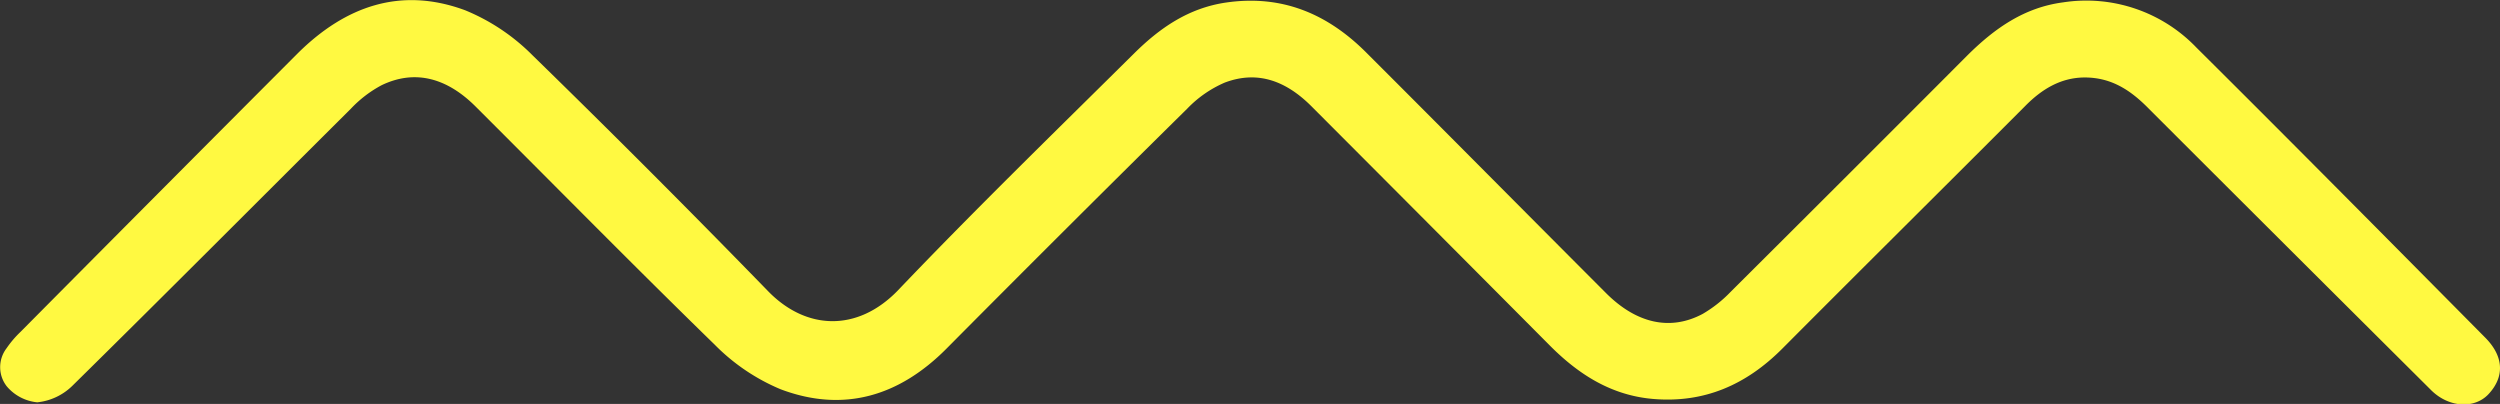 <svg id="Livello_1" data-name="Livello 1" xmlns="http://www.w3.org/2000/svg" viewBox="0 0 262.35 42.39"><rect x="0" y="0" width="262.35" height="42.39" fill="#333333" stroke="none"/><defs><style>.cls-1{fill:#fff941;}</style></defs><path class="cls-1" d="M218.79,8.13c-2.46,0-4.47,1.17-6.27,3-8.47,8.49-17,16.93-25.47,25.44-3.79,3.81-8.22,5.77-13.64,5.29-4.34-.39-7.75-2.57-10.74-5.57q-12.49-12.56-25-25.09c-2.59-2.61-5.59-3.88-9.15-2.53a12.07,12.07,0,0,0-3.94,2.74Q111.9,23.92,99.35,36.56c-4.95,5-10.8,6.79-17.43,4.29A21.18,21.18,0,0,1,75,36.17c-8.46-8.24-16.74-16.66-25.1-25-3.07-3.06-6.42-3.88-9.85-2.23a12.48,12.48,0,0,0-3.24,2.48C27.09,21.09,17.39,30.84,7.59,40.49a6.17,6.17,0,0,1-3.68,1.73A4.79,4.79,0,0,1,.7,40.53a3.27,3.27,0,0,1,0-4,10.68,10.68,0,0,1,1.45-1.7Q16.69,20.18,31.26,5.58c5-4.95,10.82-7,17.56-4.5A21.41,21.41,0,0,1,55.88,5.8Q68.39,18,80.53,30.48c4,4.18,9.42,4.41,13.69,0C102.31,22,110.69,13.85,119,5.62c2.7-2.68,5.71-4.77,9.64-5.35,5.88-.86,10.66,1.17,14.73,5.24,8.4,8.39,16.76,16.83,25.15,25.23,3.23,3.24,6.79,4,10.16,2.2a13.46,13.46,0,0,0,2.92-2.3q12.49-12.43,24.94-24.91C209.31,3,212.4.79,216.49.25a16,16,0,0,1,14,4.74c10.15,10.08,20.22,20.26,30.29,30.42,2,2,2.07,4.16.32,6-1.49,1.53-4.17,1.35-6-.49q-14.82-14.74-29.61-29.52C223.64,9.52,221.64,8.14,218.79,8.13Z"/></svg>